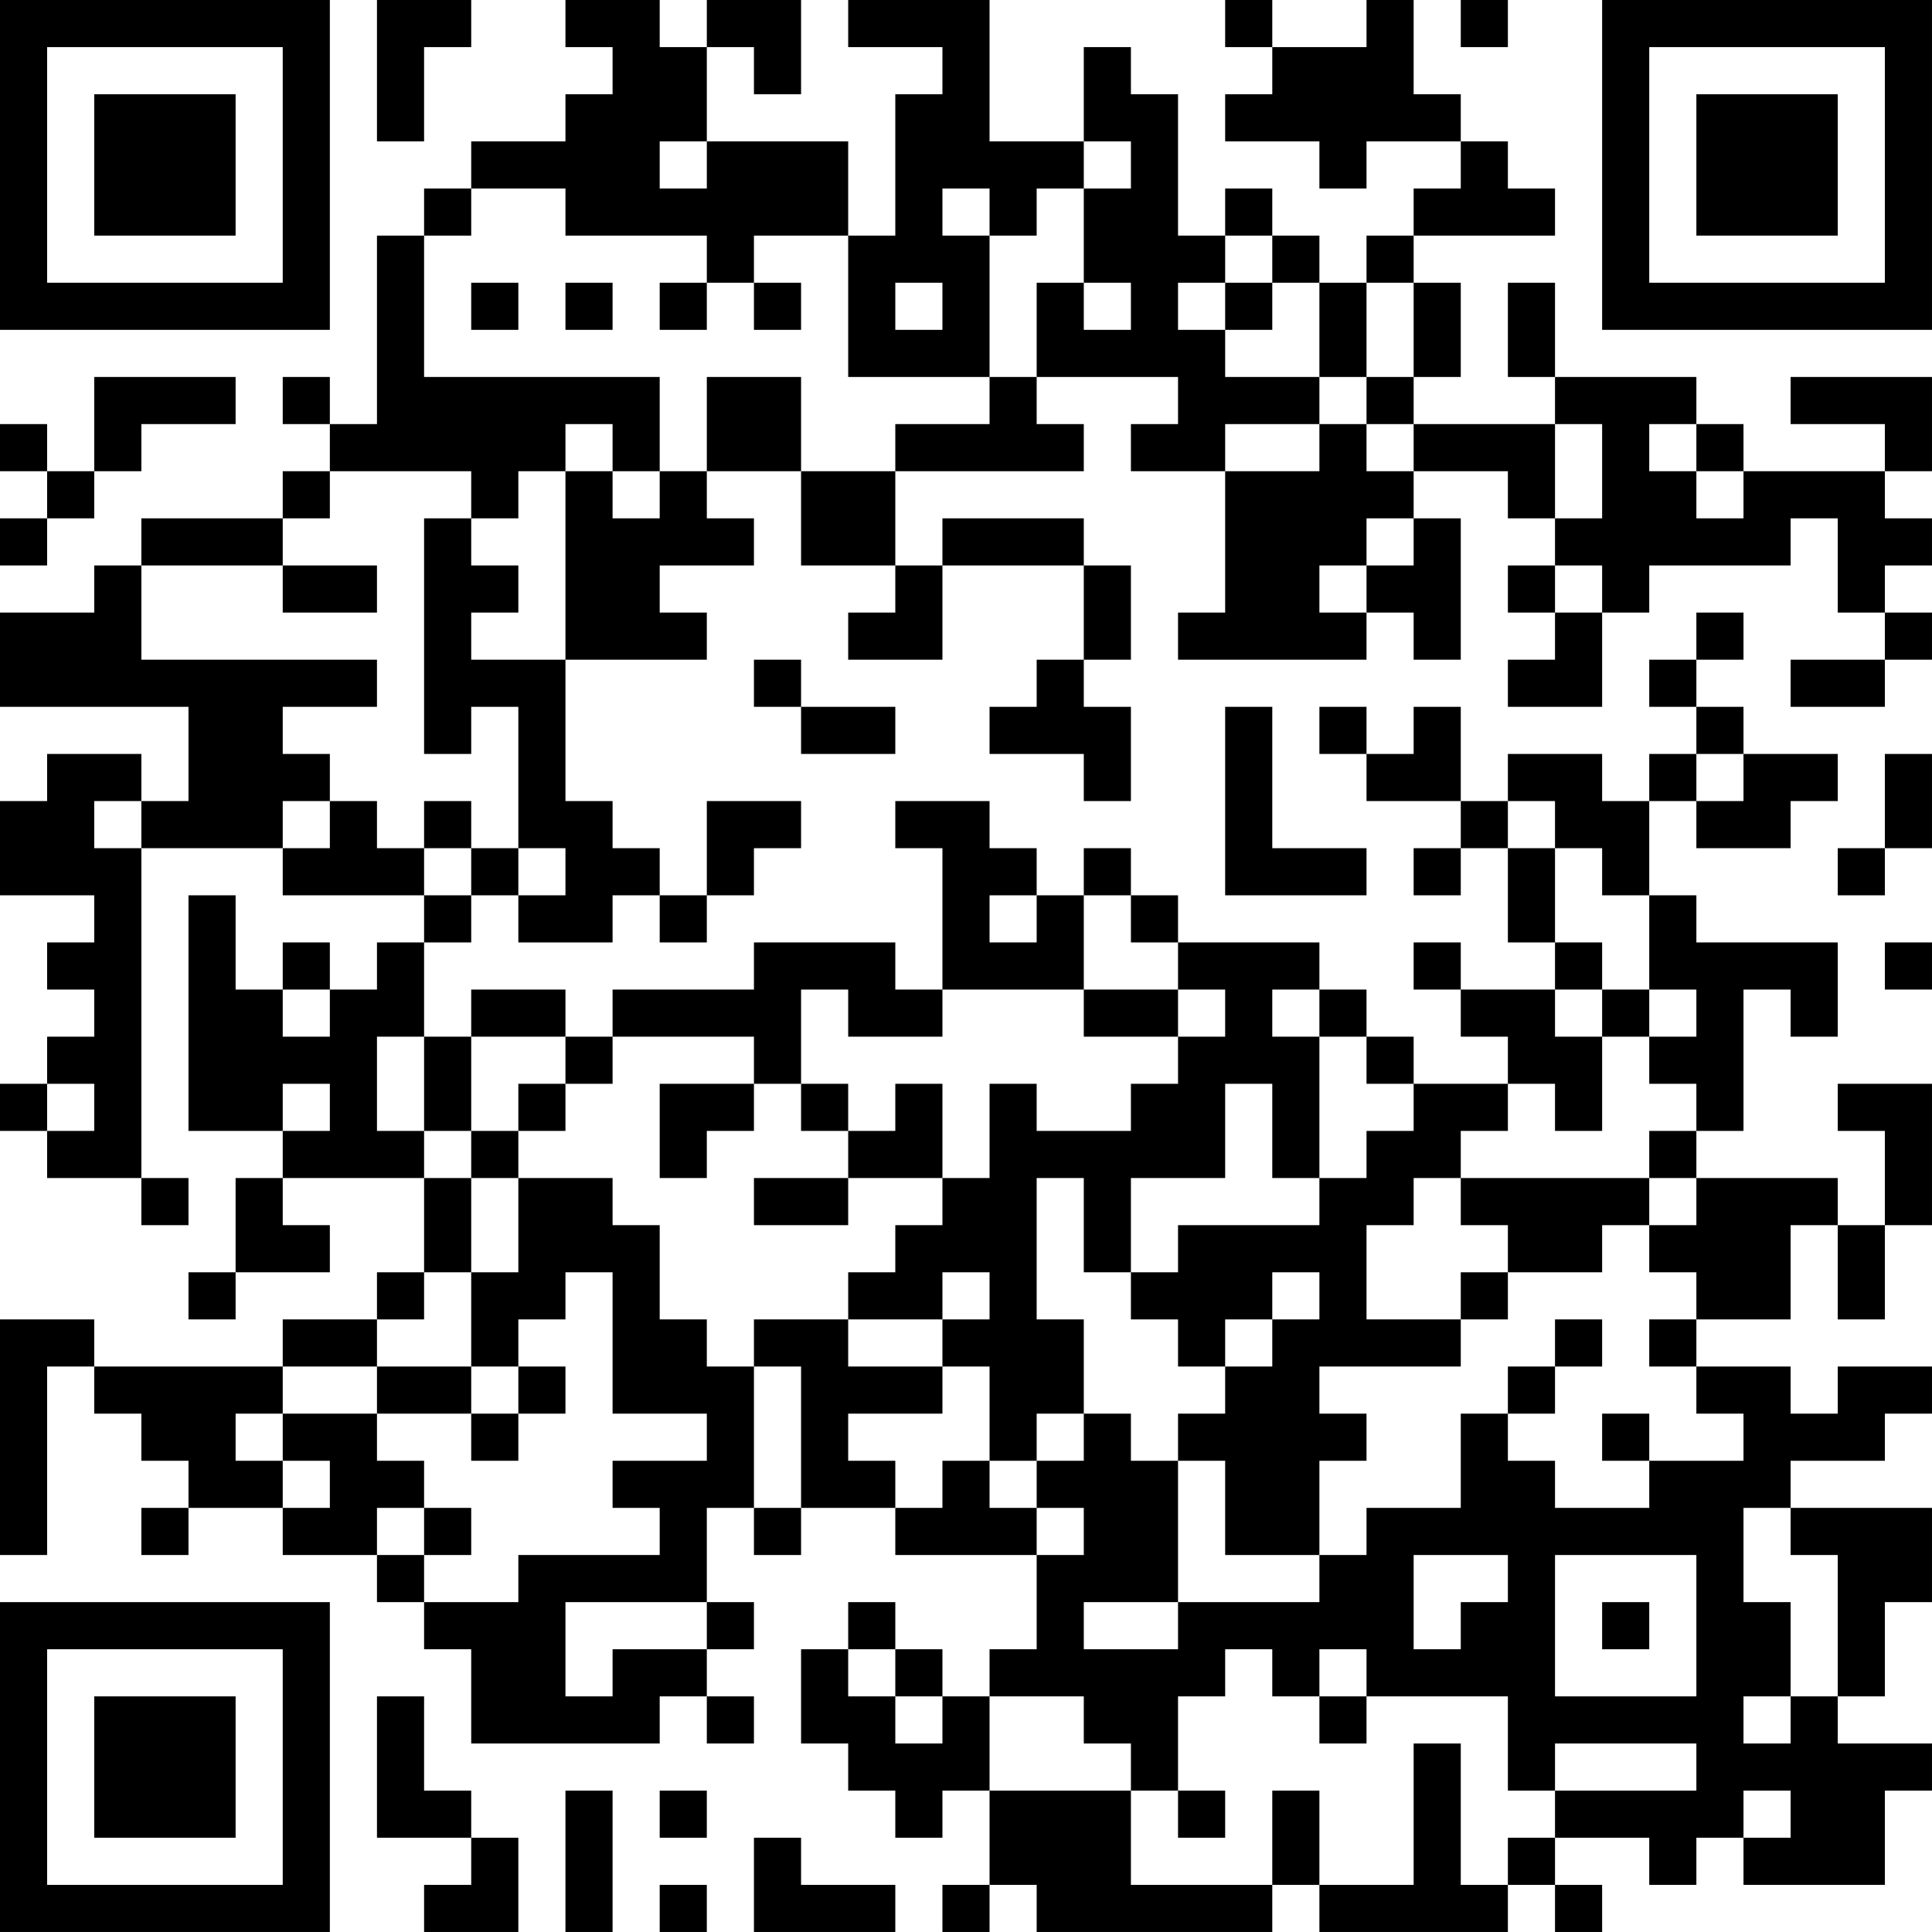 <?xml version="1.0" encoding="UTF-8"?>
<svg xmlns="http://www.w3.org/2000/svg" version="1.1" width="200" height="200" viewBox="0 0 200 200"><rect x="0" y="0" width="200" height="200" fill="#ffffff"/><g transform="scale(4.878)"><g transform="translate(0,0)"><path fill-rule="evenodd" d="M8 0L8 3L9 3L9 1L10 1L10 0ZM12 0L12 1L13 1L13 2L12 2L12 3L10 3L10 4L9 4L9 5L8 5L8 9L7 9L7 8L6 8L6 9L7 9L7 10L6 10L6 11L3 11L3 12L2 12L2 13L0 13L0 15L4 15L4 17L3 17L3 16L1 16L1 17L0 17L0 19L2 19L2 20L1 20L1 21L2 21L2 22L1 22L1 23L0 23L0 24L1 24L1 25L3 25L3 26L4 26L4 25L3 25L3 18L6 18L6 19L9 19L9 20L8 20L8 21L7 21L7 20L6 20L6 21L5 21L5 19L4 19L4 24L6 24L6 25L5 25L5 27L4 27L4 28L5 28L5 27L7 27L7 26L6 26L6 25L9 25L9 27L8 27L8 28L6 28L6 29L2 29L2 28L0 28L0 33L1 33L1 29L2 29L2 30L3 30L3 31L4 31L4 32L3 32L3 33L4 33L4 32L6 32L6 33L8 33L8 34L9 34L9 35L10 35L10 37L14 37L14 36L15 36L15 37L16 37L16 36L15 36L15 35L16 35L16 34L15 34L15 32L16 32L16 33L17 33L17 32L19 32L19 33L22 33L22 35L21 35L21 36L20 36L20 35L19 35L19 34L18 34L18 35L17 35L17 37L18 37L18 38L19 38L19 39L20 39L20 38L21 38L21 40L20 40L20 41L21 41L21 40L22 40L22 41L27 41L27 40L28 40L28 41L32 41L32 40L33 40L33 41L34 41L34 40L33 40L33 39L35 39L35 40L36 40L36 39L37 39L37 40L40 40L40 38L41 38L41 37L39 37L39 36L40 36L40 34L41 34L41 32L38 32L38 31L40 31L40 30L41 30L41 29L39 29L39 30L38 30L38 29L36 29L36 28L38 28L38 26L39 26L39 28L40 28L40 26L41 26L41 23L39 23L39 24L40 24L40 26L39 26L39 25L36 25L36 24L37 24L37 21L38 21L38 22L39 22L39 20L36 20L36 19L35 19L35 17L36 17L36 18L38 18L38 17L39 17L39 16L37 16L37 15L36 15L36 14L37 14L37 13L36 13L36 14L35 14L35 15L36 15L36 16L35 16L35 17L34 17L34 16L32 16L32 17L31 17L31 15L30 15L30 16L29 16L29 15L28 15L28 16L29 16L29 17L31 17L31 18L30 18L30 19L31 19L31 18L32 18L32 20L33 20L33 21L31 21L31 20L30 20L30 21L31 21L31 22L32 22L32 23L30 23L30 22L29 22L29 21L28 21L28 20L25 20L25 19L24 19L24 18L23 18L23 19L22 19L22 18L21 18L21 17L19 17L19 18L20 18L20 21L19 21L19 20L16 20L16 21L13 21L13 22L12 22L12 21L10 21L10 22L9 22L9 20L10 20L10 19L11 19L11 20L13 20L13 19L14 19L14 20L15 20L15 19L16 19L16 18L17 18L17 17L15 17L15 19L14 19L14 18L13 18L13 17L12 17L12 14L15 14L15 13L14 13L14 12L16 12L16 11L15 11L15 10L17 10L17 12L19 12L19 13L18 13L18 14L20 14L20 12L23 12L23 14L22 14L22 15L21 15L21 16L23 16L23 17L24 17L24 15L23 15L23 14L24 14L24 12L23 12L23 11L20 11L20 12L19 12L19 10L23 10L23 9L22 9L22 8L25 8L25 9L24 9L24 10L26 10L26 13L25 13L25 14L29 14L29 13L30 13L30 14L31 14L31 11L30 11L30 10L32 10L32 11L33 11L33 12L32 12L32 13L33 13L33 14L32 14L32 15L34 15L34 13L35 13L35 12L38 12L38 11L39 11L39 13L40 13L40 14L38 14L38 15L40 15L40 14L41 14L41 13L40 13L40 12L41 12L41 11L40 11L40 10L41 10L41 8L38 8L38 9L40 9L40 10L37 10L37 9L36 9L36 8L33 8L33 6L32 6L32 8L33 8L33 9L30 9L30 8L31 8L31 6L30 6L30 5L33 5L33 4L32 4L32 3L31 3L31 2L30 2L30 0L29 0L29 1L27 1L27 0L26 0L26 1L27 1L27 2L26 2L26 3L28 3L28 4L29 4L29 3L31 3L31 4L30 4L30 5L29 5L29 6L28 6L28 5L27 5L27 4L26 4L26 5L25 5L25 2L24 2L24 1L23 1L23 3L21 3L21 0L18 0L18 1L20 1L20 2L19 2L19 5L18 5L18 3L15 3L15 1L16 1L16 2L17 2L17 0L15 0L15 1L14 1L14 0ZM31 0L31 1L32 1L32 0ZM14 3L14 4L15 4L15 3ZM23 3L23 4L22 4L22 5L21 5L21 4L20 4L20 5L21 5L21 8L18 8L18 5L16 5L16 6L15 6L15 5L12 5L12 4L10 4L10 5L9 5L9 8L14 8L14 10L13 10L13 9L12 9L12 10L11 10L11 11L10 11L10 10L7 10L7 11L6 11L6 12L3 12L3 14L8 14L8 15L6 15L6 16L7 16L7 17L6 17L6 18L7 18L7 17L8 17L8 18L9 18L9 19L10 19L10 18L11 18L11 19L12 19L12 18L11 18L11 15L10 15L10 16L9 16L9 11L10 11L10 12L11 12L11 13L10 13L10 14L12 14L12 10L13 10L13 11L14 11L14 10L15 10L15 8L17 8L17 10L19 10L19 9L21 9L21 8L22 8L22 6L23 6L23 7L24 7L24 6L23 6L23 4L24 4L24 3ZM26 5L26 6L25 6L25 7L26 7L26 8L28 8L28 9L26 9L26 10L28 10L28 9L29 9L29 10L30 10L30 9L29 9L29 8L30 8L30 6L29 6L29 8L28 8L28 6L27 6L27 5ZM10 6L10 7L11 7L11 6ZM12 6L12 7L13 7L13 6ZM14 6L14 7L15 7L15 6ZM16 6L16 7L17 7L17 6ZM19 6L19 7L20 7L20 6ZM26 6L26 7L27 7L27 6ZM2 8L2 10L1 10L1 9L0 9L0 10L1 10L1 11L0 11L0 12L1 12L1 11L2 11L2 10L3 10L3 9L5 9L5 8ZM33 9L33 11L34 11L34 9ZM35 9L35 10L36 10L36 11L37 11L37 10L36 10L36 9ZM29 11L29 12L28 12L28 13L29 13L29 12L30 12L30 11ZM6 12L6 13L8 13L8 12ZM33 12L33 13L34 13L34 12ZM16 14L16 15L17 15L17 16L19 16L19 15L17 15L17 14ZM26 15L26 19L29 19L29 18L27 18L27 15ZM36 16L36 17L37 17L37 16ZM40 16L40 18L39 18L39 19L40 19L40 18L41 18L41 16ZM2 17L2 18L3 18L3 17ZM9 17L9 18L10 18L10 17ZM32 17L32 18L33 18L33 20L34 20L34 21L33 21L33 22L34 22L34 24L33 24L33 23L32 23L32 24L31 24L31 25L30 25L30 26L29 26L29 28L31 28L31 29L28 29L28 30L29 30L29 31L28 31L28 33L26 33L26 31L25 31L25 30L26 30L26 29L27 29L27 28L28 28L28 27L27 27L27 28L26 28L26 29L25 29L25 28L24 28L24 27L25 27L25 26L28 26L28 25L29 25L29 24L30 24L30 23L29 23L29 22L28 22L28 21L27 21L27 22L28 22L28 25L27 25L27 23L26 23L26 25L24 25L24 27L23 27L23 25L22 25L22 28L23 28L23 30L22 30L22 31L21 31L21 29L20 29L20 28L21 28L21 27L20 27L20 28L18 28L18 27L19 27L19 26L20 26L20 25L21 25L21 23L22 23L22 24L24 24L24 23L25 23L25 22L26 22L26 21L25 21L25 20L24 20L24 19L23 19L23 21L20 21L20 22L18 22L18 21L17 21L17 23L16 23L16 22L13 22L13 23L12 23L12 22L10 22L10 24L9 24L9 22L8 22L8 24L9 24L9 25L10 25L10 27L9 27L9 28L8 28L8 29L6 29L6 30L5 30L5 31L6 31L6 32L7 32L7 31L6 31L6 30L8 30L8 31L9 31L9 32L8 32L8 33L9 33L9 34L11 34L11 33L14 33L14 32L13 32L13 31L15 31L15 30L13 30L13 27L12 27L12 28L11 28L11 29L10 29L10 27L11 27L11 25L13 25L13 26L14 26L14 28L15 28L15 29L16 29L16 32L17 32L17 29L16 29L16 28L18 28L18 29L20 29L20 30L18 30L18 31L19 31L19 32L20 32L20 31L21 31L21 32L22 32L22 33L23 33L23 32L22 32L22 31L23 31L23 30L24 30L24 31L25 31L25 34L23 34L23 35L25 35L25 34L28 34L28 33L29 33L29 32L31 32L31 30L32 30L32 31L33 31L33 32L35 32L35 31L37 31L37 30L36 30L36 29L35 29L35 28L36 28L36 27L35 27L35 26L36 26L36 25L35 25L35 24L36 24L36 23L35 23L35 22L36 22L36 21L35 21L35 19L34 19L34 18L33 18L33 17ZM21 19L21 20L22 20L22 19ZM40 20L40 21L41 21L41 20ZM6 21L6 22L7 22L7 21ZM23 21L23 22L25 22L25 21ZM34 21L34 22L35 22L35 21ZM1 23L1 24L2 24L2 23ZM6 23L6 24L7 24L7 23ZM11 23L11 24L10 24L10 25L11 25L11 24L12 24L12 23ZM14 23L14 25L15 25L15 24L16 24L16 23ZM17 23L17 24L18 24L18 25L16 25L16 26L18 26L18 25L20 25L20 23L19 23L19 24L18 24L18 23ZM31 25L31 26L32 26L32 27L31 27L31 28L32 28L32 27L34 27L34 26L35 26L35 25ZM33 28L33 29L32 29L32 30L33 30L33 29L34 29L34 28ZM8 29L8 30L10 30L10 31L11 31L11 30L12 30L12 29L11 29L11 30L10 30L10 29ZM34 30L34 31L35 31L35 30ZM9 32L9 33L10 33L10 32ZM37 32L37 34L38 34L38 36L37 36L37 37L38 37L38 36L39 36L39 33L38 33L38 32ZM30 33L30 35L31 35L31 34L32 34L32 33ZM33 33L33 36L36 36L36 33ZM12 34L12 36L13 36L13 35L15 35L15 34ZM34 34L34 35L35 35L35 34ZM18 35L18 36L19 36L19 37L20 37L20 36L19 36L19 35ZM26 35L26 36L25 36L25 38L24 38L24 37L23 37L23 36L21 36L21 38L24 38L24 40L27 40L27 38L28 38L28 40L30 40L30 37L31 37L31 40L32 40L32 39L33 39L33 38L36 38L36 37L33 37L33 38L32 38L32 36L29 36L29 35L28 35L28 36L27 36L27 35ZM8 36L8 39L10 39L10 40L9 40L9 41L11 41L11 39L10 39L10 38L9 38L9 36ZM28 36L28 37L29 37L29 36ZM12 38L12 41L13 41L13 38ZM14 38L14 39L15 39L15 38ZM25 38L25 39L26 39L26 38ZM37 38L37 39L38 39L38 38ZM16 39L16 41L19 41L19 40L17 40L17 39ZM14 40L14 41L15 41L15 40ZM0 0L0 7L7 7L7 0ZM1 1L1 6L6 6L6 1ZM2 2L2 5L5 5L5 2ZM34 0L34 7L41 7L41 0ZM35 1L35 6L40 6L40 1ZM36 2L36 5L39 5L39 2ZM0 34L0 41L7 41L7 34ZM1 35L1 40L6 40L6 35ZM2 36L2 39L5 39L5 36Z" fill="#000000"/></g></g></svg>
